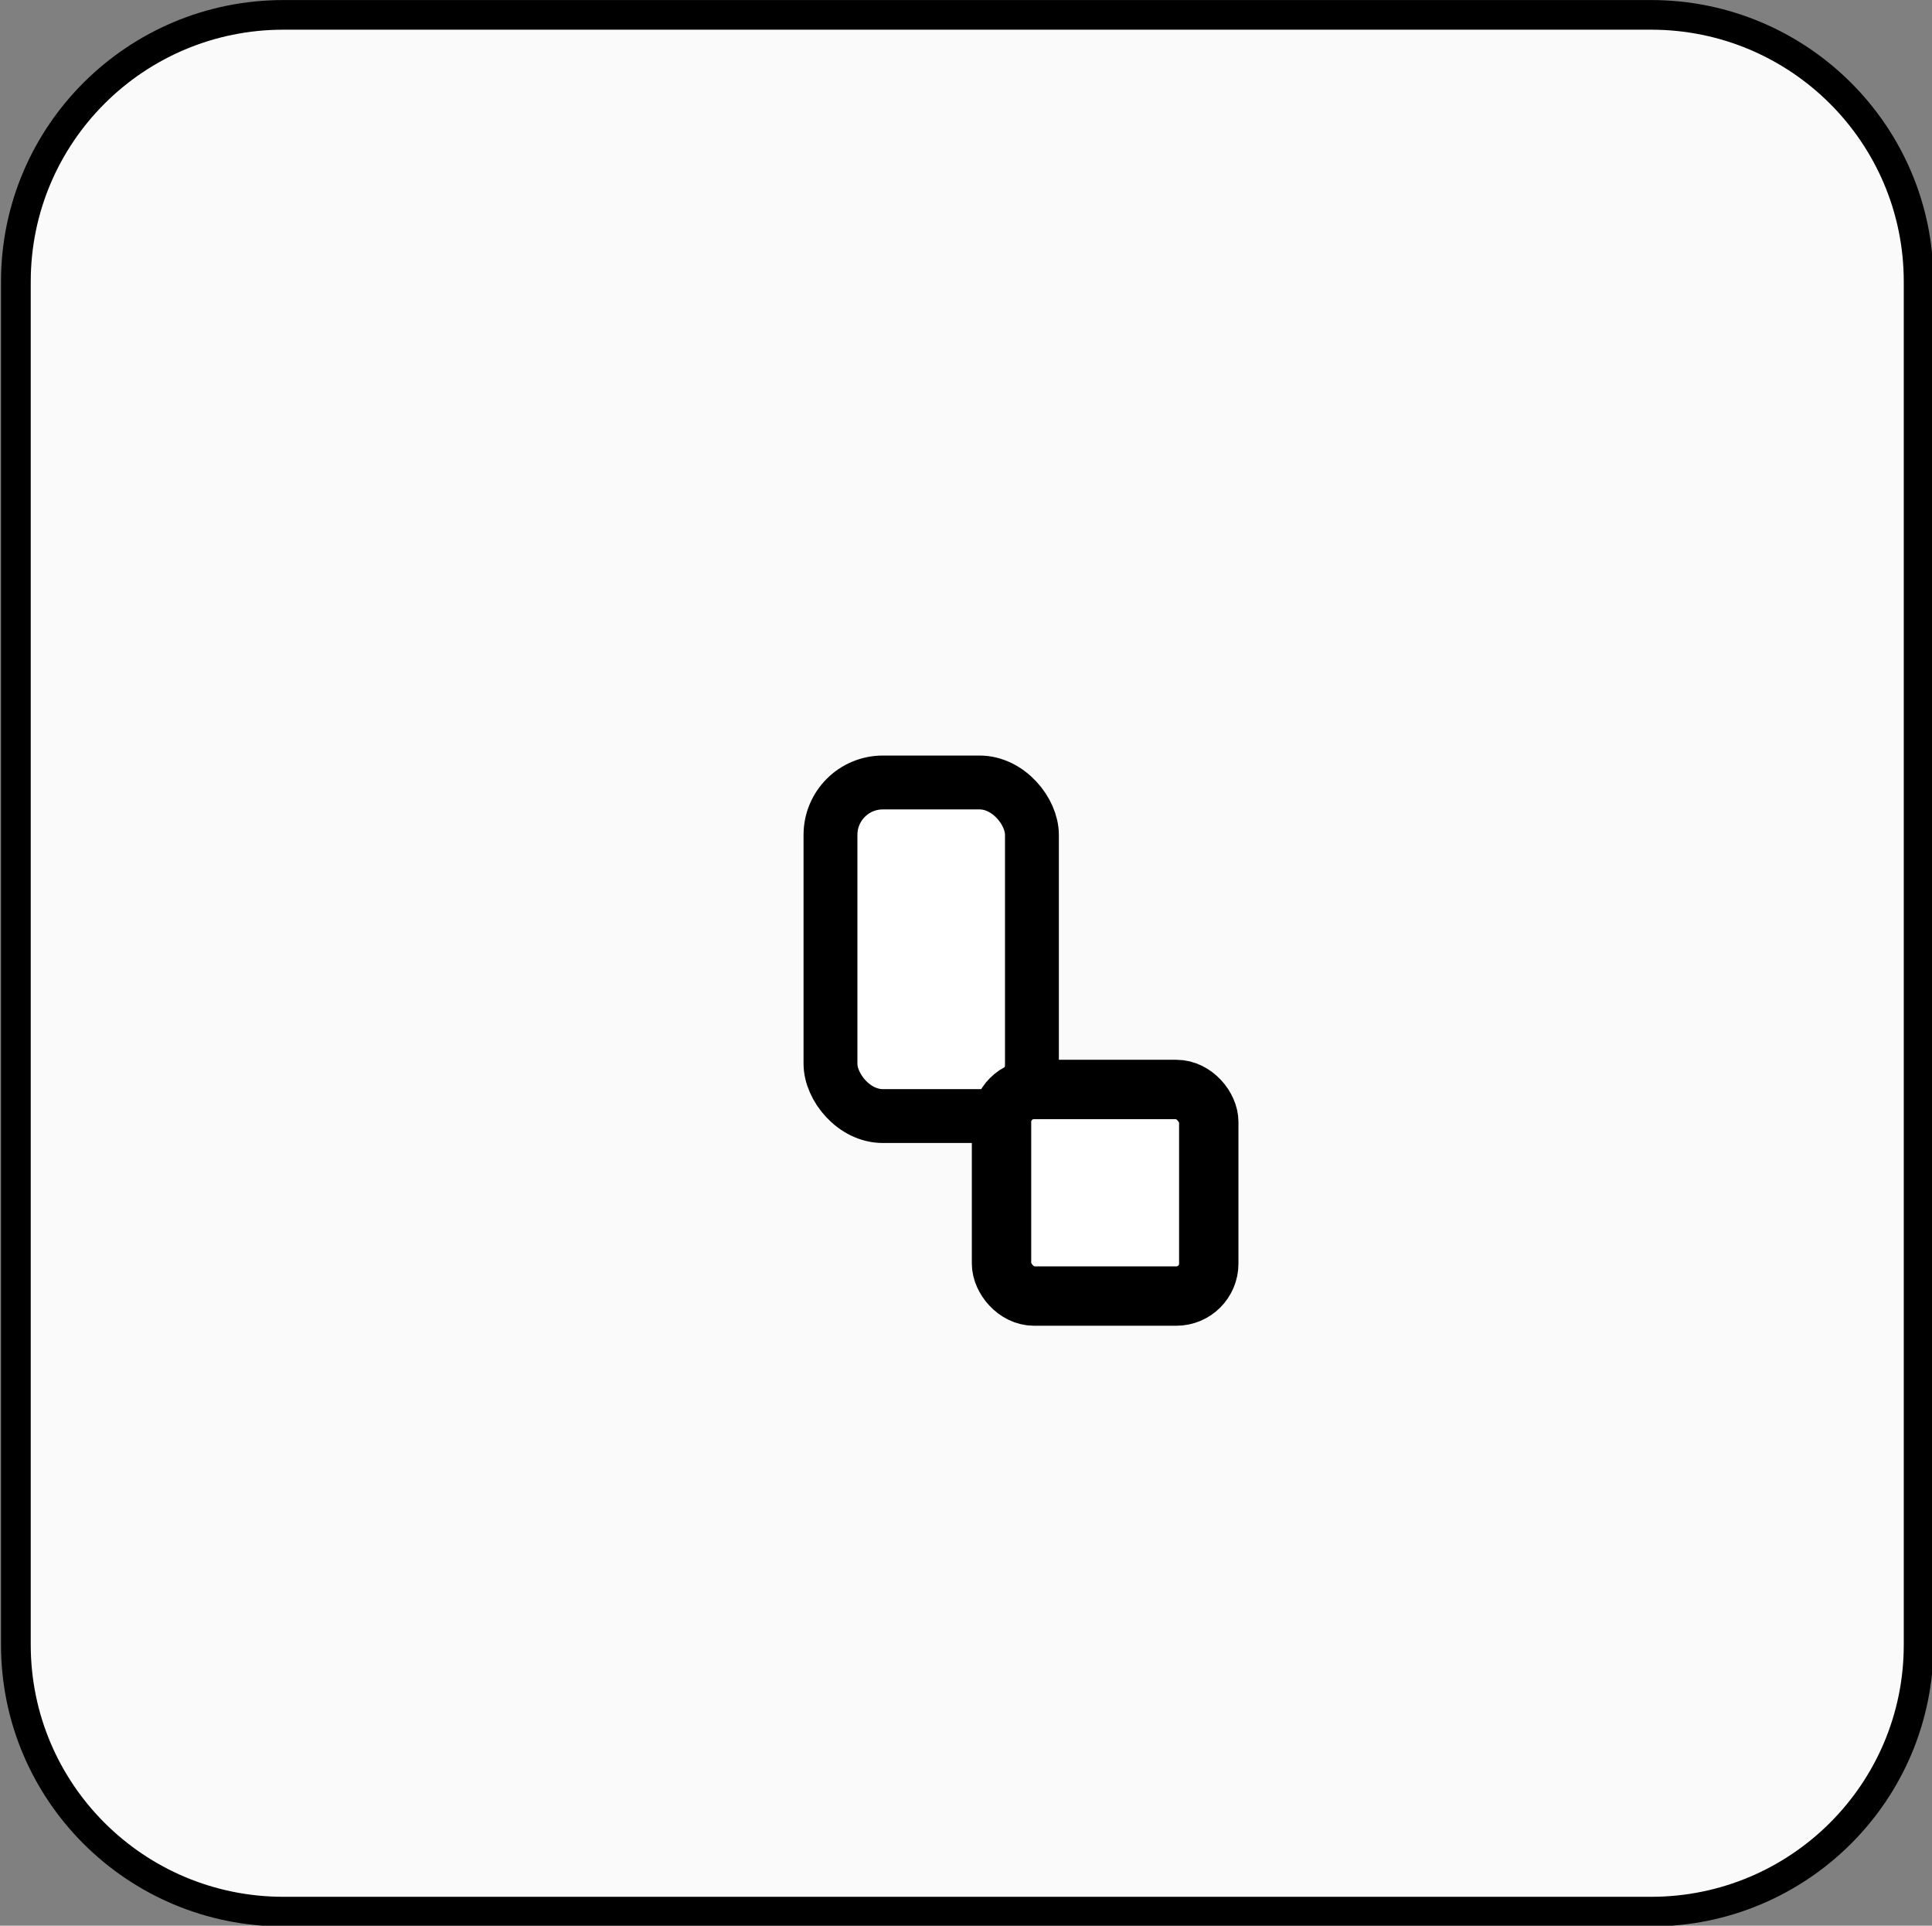 <?xml version="1.0" encoding="UTF-8" standalone="no"?>
<!-- Created with Inkscape (http://www.inkscape.org/) -->

<svg
   xmlns:dc="http://purl.org/dc/elements/1.1/"
   xmlns:cc="http://creativecommons.org/ns#"
   xmlns:rdf="http://www.w3.org/1999/02/22-rdf-syntax-ns#"
   xmlns:svg="http://www.w3.org/2000/svg"
   xmlns="http://www.w3.org/2000/svg"
   xmlns:sodipodi="http://sodipodi.sourceforge.net/DTD/sodipodi-0.dtd"
   xmlns:inkscape="http://www.inkscape.org/namespaces/inkscape"
   width="40.03"
   height="39.895"
   viewBox="0 0 40.03 39.895"
   id="svg2"
   version="1.1"
   inkscape:version="0.91 r13725"
   sodipodi:docname="halant.svg">
  <rect x="0" y="0" width="40.03" height="39.895" fill="#808080" stroke="none"/>
  <defs
     id="defs4">
    <linearGradient
       id="XMLID_121_-0-87-1-9-242-10-57"
       gradientUnits="userSpaceOnUse"
       x1="163.5"
       y1="67.5"
       x2="163.5"
       y2="3.5">
      <stop
         offset="0.096"
         style="stop-color:#919191"
         id="stop74-2-31-7-8-7-7-5" />
      <stop
         offset="0.416"
         style="stop-color:#A6A6A6"
         id="stop76-76-00-7-0-7-2-6" />
      <stop
         offset="0.792"
         style="stop-color:#CECECE"
         id="stop78-13-503-4-5-9-33-2" />
    </linearGradient>
    <radialGradient
       id="XMLID_122_-21-18-1-2-9-65-5"
       cx="147.5"
       cy="11.5"
       r="50.596"
       gradientUnits="userSpaceOnUse">
      <stop
         offset="0.258"
         style="stop-color:#FFFFFF"
         id="stop85-59-01-1-0-39-68-3" />
      <stop
         offset="0.458"
         style="stop-color:#F8F8F8"
         id="stop87-91-79-9-2-8-0-5" />
      <stop
         offset="0.744"
         style="stop-color:#E5E5E5"
         id="stop89-4-10-1-4-4-22-6" />
      <stop
         offset="1"
         style="stop-color:#CECECE"
         id="stop91-910-35-3-3-08-32-2" />
    </radialGradient>
  </defs>
  <sodipodi:namedview
     id="base"
     pagecolor="#ffffff"
     bordercolor="#666666"
     borderopacity="1.0"
     inkscape:pageopacity="1"
     inkscape:pageshadow="2"
     inkscape:zoom="1.7842011"
     inkscape:cx="64.495399"
     inkscape:cy="70.354385"
     inkscape:document-units="px"
     inkscape:current-layer="layer1"
     showgrid="false"
     units="px"
     inkscape:showpageshadow="false"
     inkscape:window-width="1287"
     inkscape:window-height="661"
     inkscape:window-x="209"
     inkscape:window-y="132"
     inkscape:window-maximized="0"
     fit-margin-top="0"
     fit-margin-left="0"
     fit-margin-right="0"
     fit-margin-bottom="0"
     showborder="true"
     borderlayer="false" />
  <g
     inkscape:label="Layer 1"
     inkscape:groupmode="layer"
     id="layer1"
     transform="translate(-1.8e-7,-1012.467)">
    <g
       style="overflow:visible;fill:#fafafa;fill-opacity:0.997;stroke:#000000;stroke-opacity:1"
       onclick="alert('2');"
       id="g71-7-94-8-7-0-4-3"
       transform="matrix(0.616,0,0,0.614,-80.675,1010.626)">
      <linearGradient
         id="linearGradient6545"
         gradientUnits="userSpaceOnUse"
         x1="163.5"
         y1="67.5"
         x2="163.5"
         y2="3.5">
        <stop
           offset="0.096"
           style="stop-color:#919191"
           id="stop5923-58-84-7-3-59-8-6" />
        <stop
           offset="0.416"
           style="stop-color:#A6A6A6"
           id="stop5925-70-69-4-0-0-23-7" />
        <stop
           offset="0.792"
           style="stop-color:#CECECE"
           id="stop5927-48-29-9-0-91-8-5" />
      </linearGradient>
      <path
         style="fill:#fafafa;fill-opacity:0.997;stroke:#000000;stroke-opacity:1"
         d="m 195.5,58.5 c 0,4.971 -4.029,9 -9,9 l -46,0 c -4.971,0 -9,-4.029 -9,-9 l 0,-46 c 0,-4.971 4.029,-9 9,-9 l 46,0 c 4.971,0 9,4.029 9,9 l 0,46 z"
         id="path80-0-030-3-1-8-5-3"
         inkscape:connector-curvature="0" />
      <g
         id="g95-5-65-8-5-3-8-5"
         style="fill:#fafafa;fill-opacity:0.997;stroke:#000000;stroke-opacity:1" />
      <g
         id="g99-90-6-0-1-07-55-6"
         style="fill:#fafafa;fill-opacity:0.997;stroke:#000000;stroke-opacity:1" />
    </g>
    <rect
       style="overflow:visible;fill:#ffffff;fill-opacity:1;stroke:#000000;stroke-width:1.116;stroke-miterlimit:4;stroke-dasharray:none;stroke-opacity:1"
       id="rect7105-7-2"
       width="4.174"
       height="6.911"
       x="17.207"
       y="1028.678"
       ry="1.085" />
    <rect
       style="overflow:visible;fill:#ffffff;fill-opacity:1;stroke:#000000;stroke-width:1.23;stroke-miterlimit:4;stroke-dasharray:none;stroke-opacity:1"
       id="rect7105-5-9-3"
       width="4.294"
       height="4.28"
       x="20.751"
       y="1035.038"
       ry="0.672" />
  </g>
</svg>
